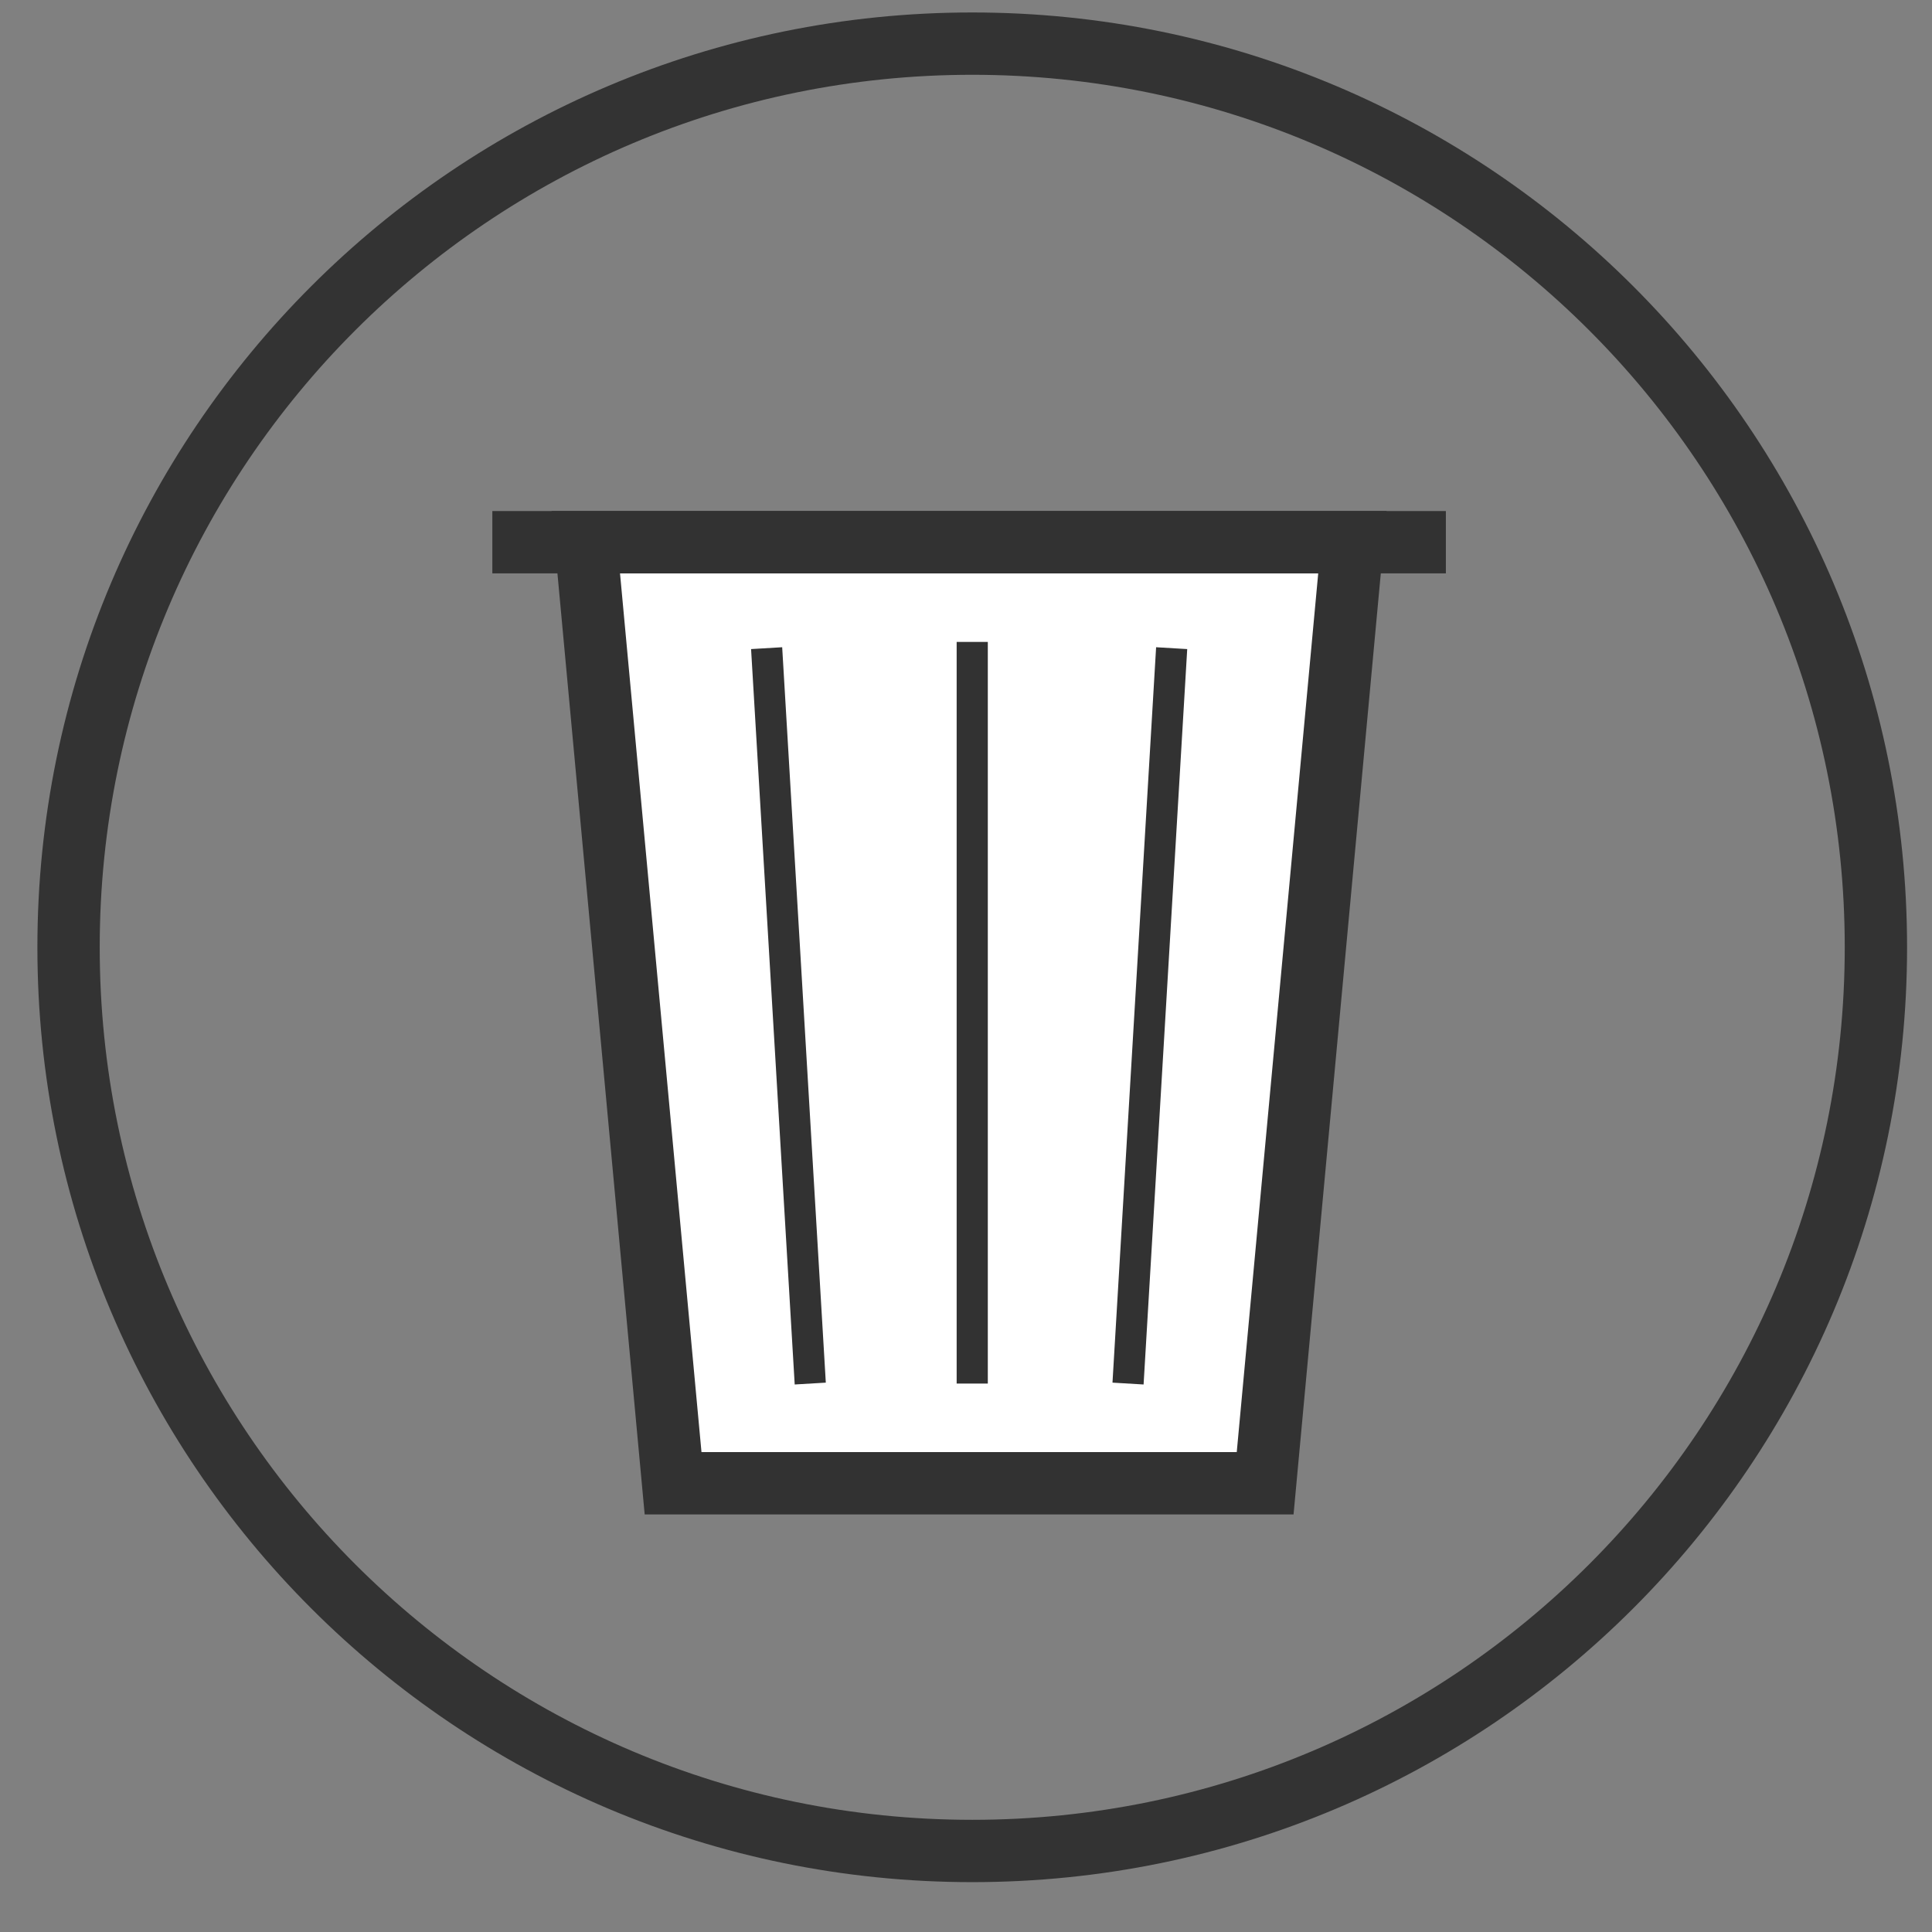 <svg width="31" height="31" viewBox="0 0 31 31" fill="none" xmlns="http://www.w3.org/2000/svg">
<rect x="0" y="0" width="31" height="31" fill="#808080" stroke="none"/>
<path d="M15.6 29.7C23.608 29.7 30.1 23.208 30.1 15.2C30.1 7.192 23.608 0.7 15.6 0.7C7.591 0.7 1.1 7.192 1.1 15.2C1.1 23.208 7.591 29.7 15.6 29.7Z" stroke="#333333"/>
<path d="M20.3 23.8H10.8L9.4 8.7H21.7L20.3 23.8Z" fill="white" stroke="#323232"/>
<path d="M12.301 10.4L13.001 22.2" stroke="#323232" stroke-width="0.5"/>
<path d="M18.8 10.4L18.1 22.2" stroke="#323232" stroke-width="0.5"/>
<path d="M15.6 10.3V22.2" stroke="#323232" stroke-width="0.5"/>
<path d="M7.9 8.7H23.2" stroke="#323232"/>
</svg>
